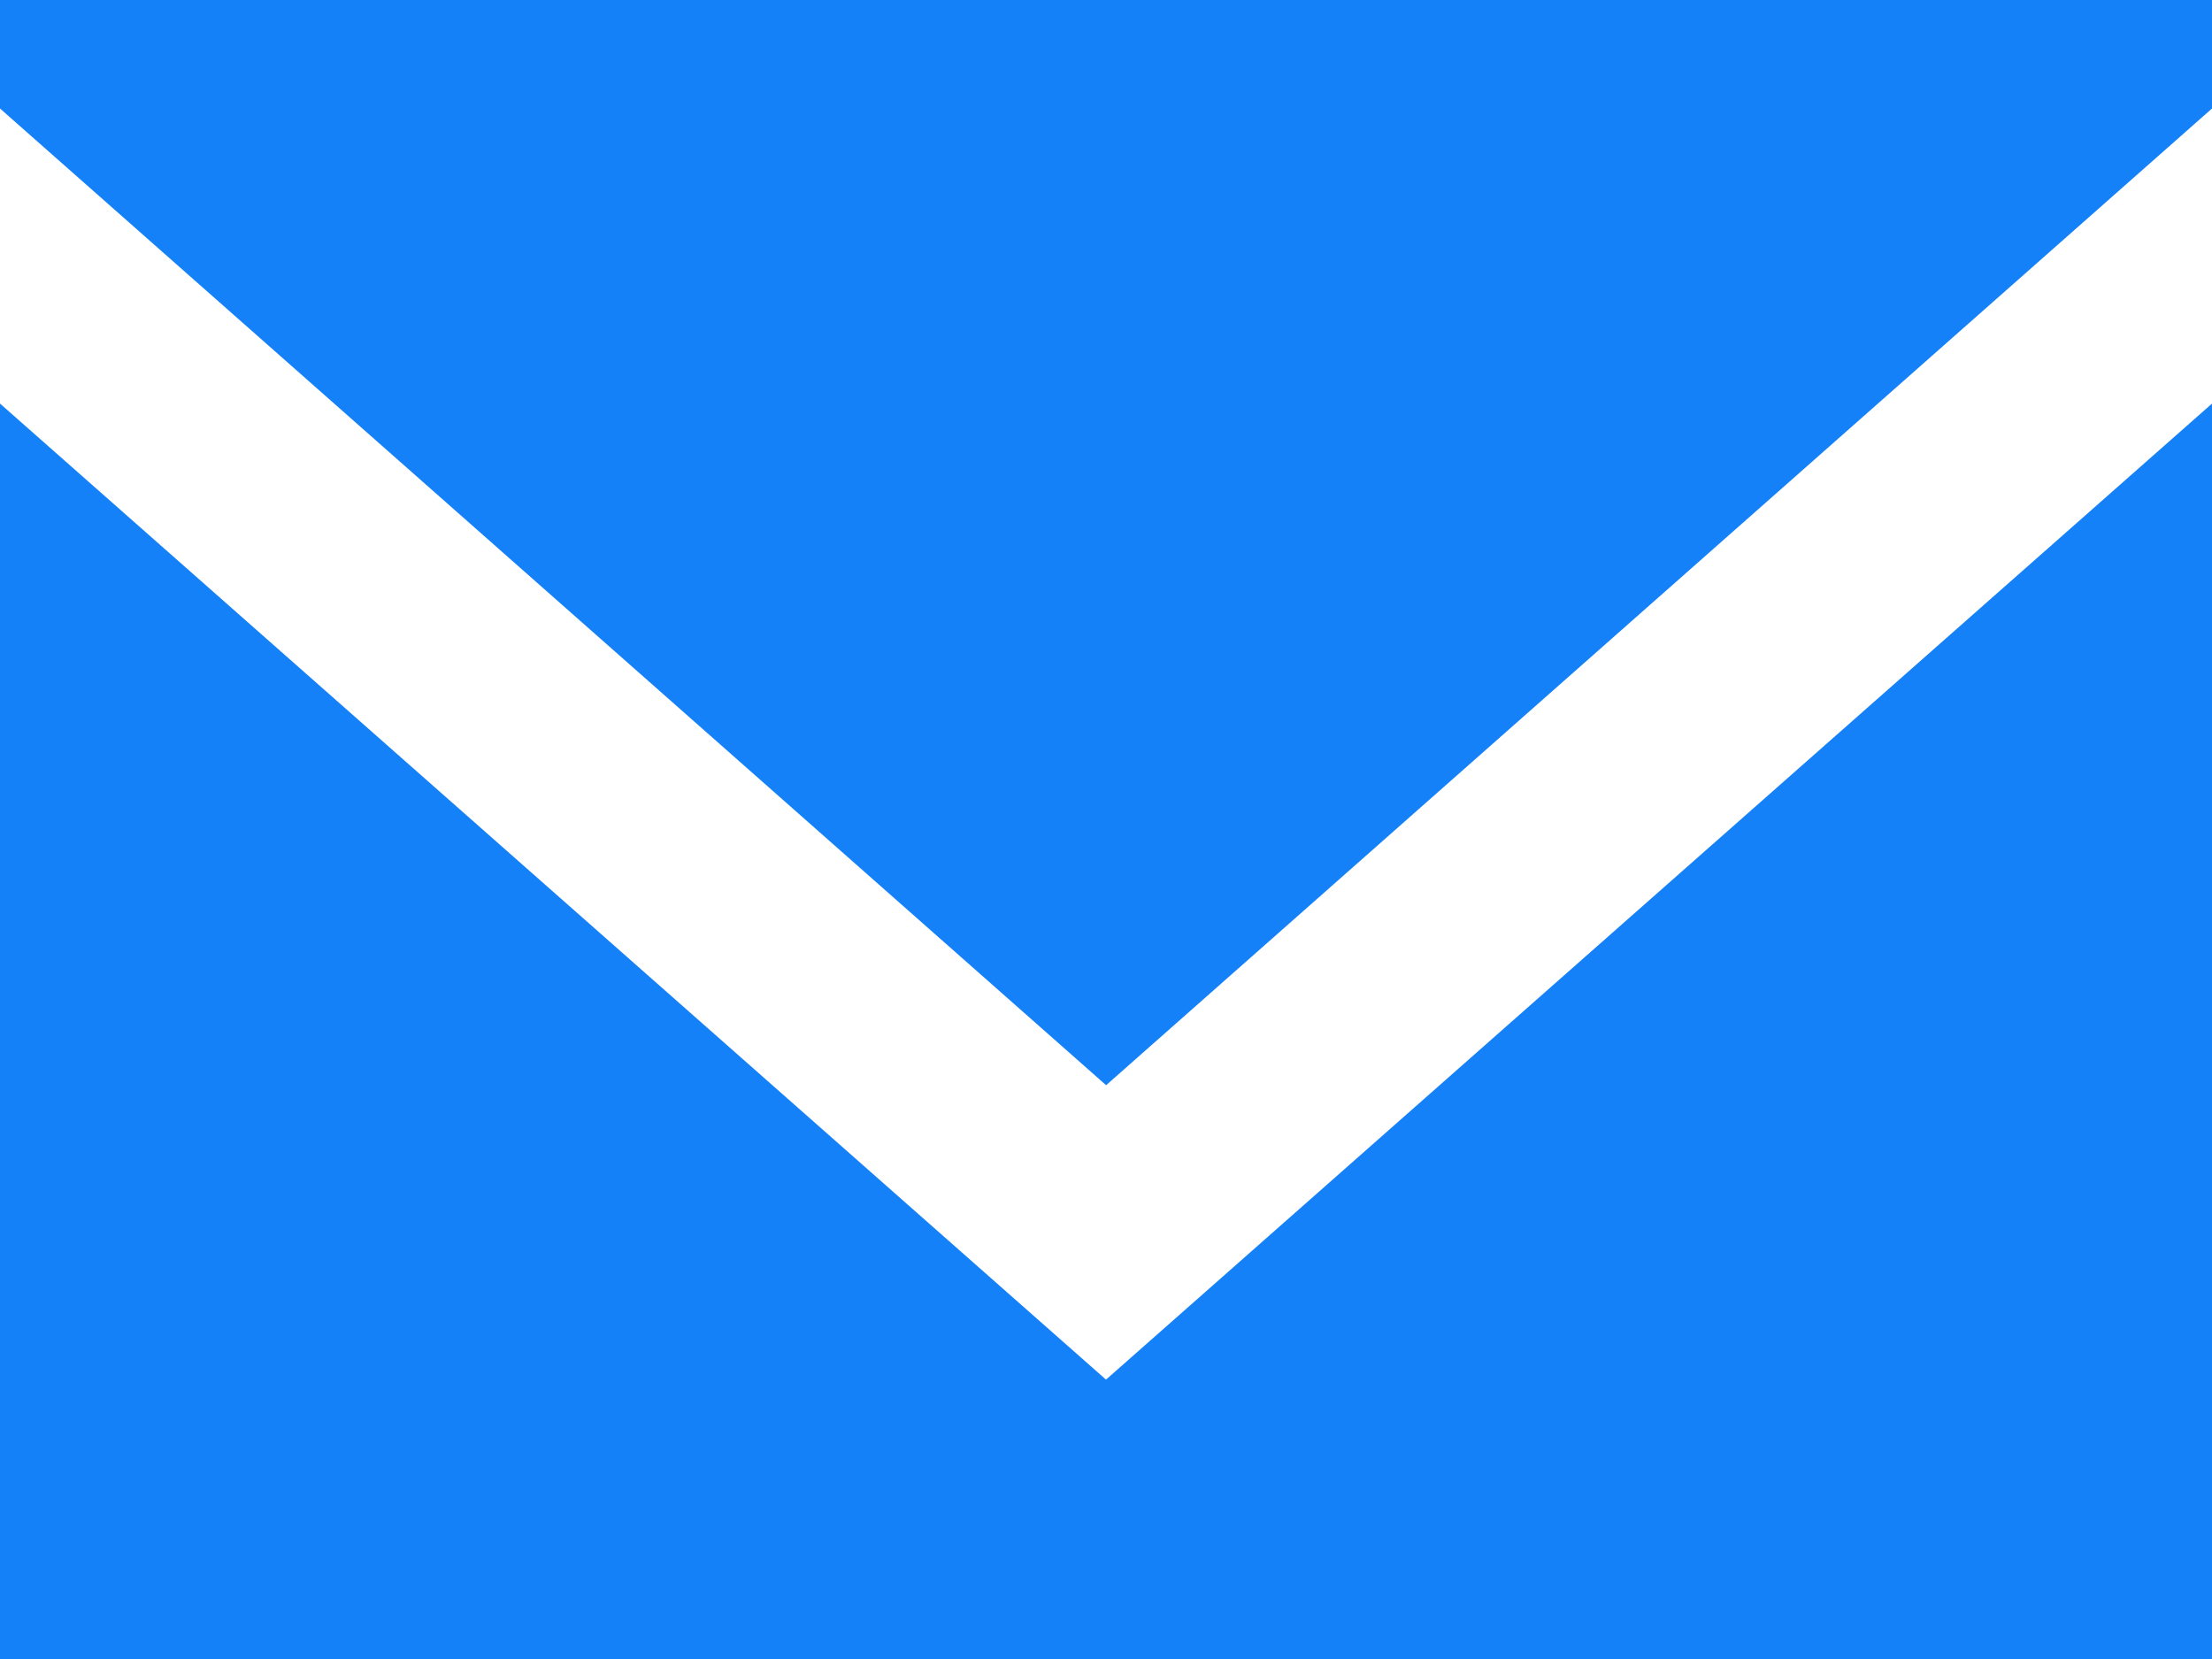 <svg width="20" height="15" viewBox="0 0 20 15" fill="none" xmlns="http://www.w3.org/2000/svg">
<path fill-rule="evenodd" clip-rule="evenodd" d="M10 12.474L0 3.649V15H20V3.649L10 12.474ZM10.001 9.812L0 0.981V0H20V0.981L10.001 9.812Z" fill="#1481F8"/>
</svg>
